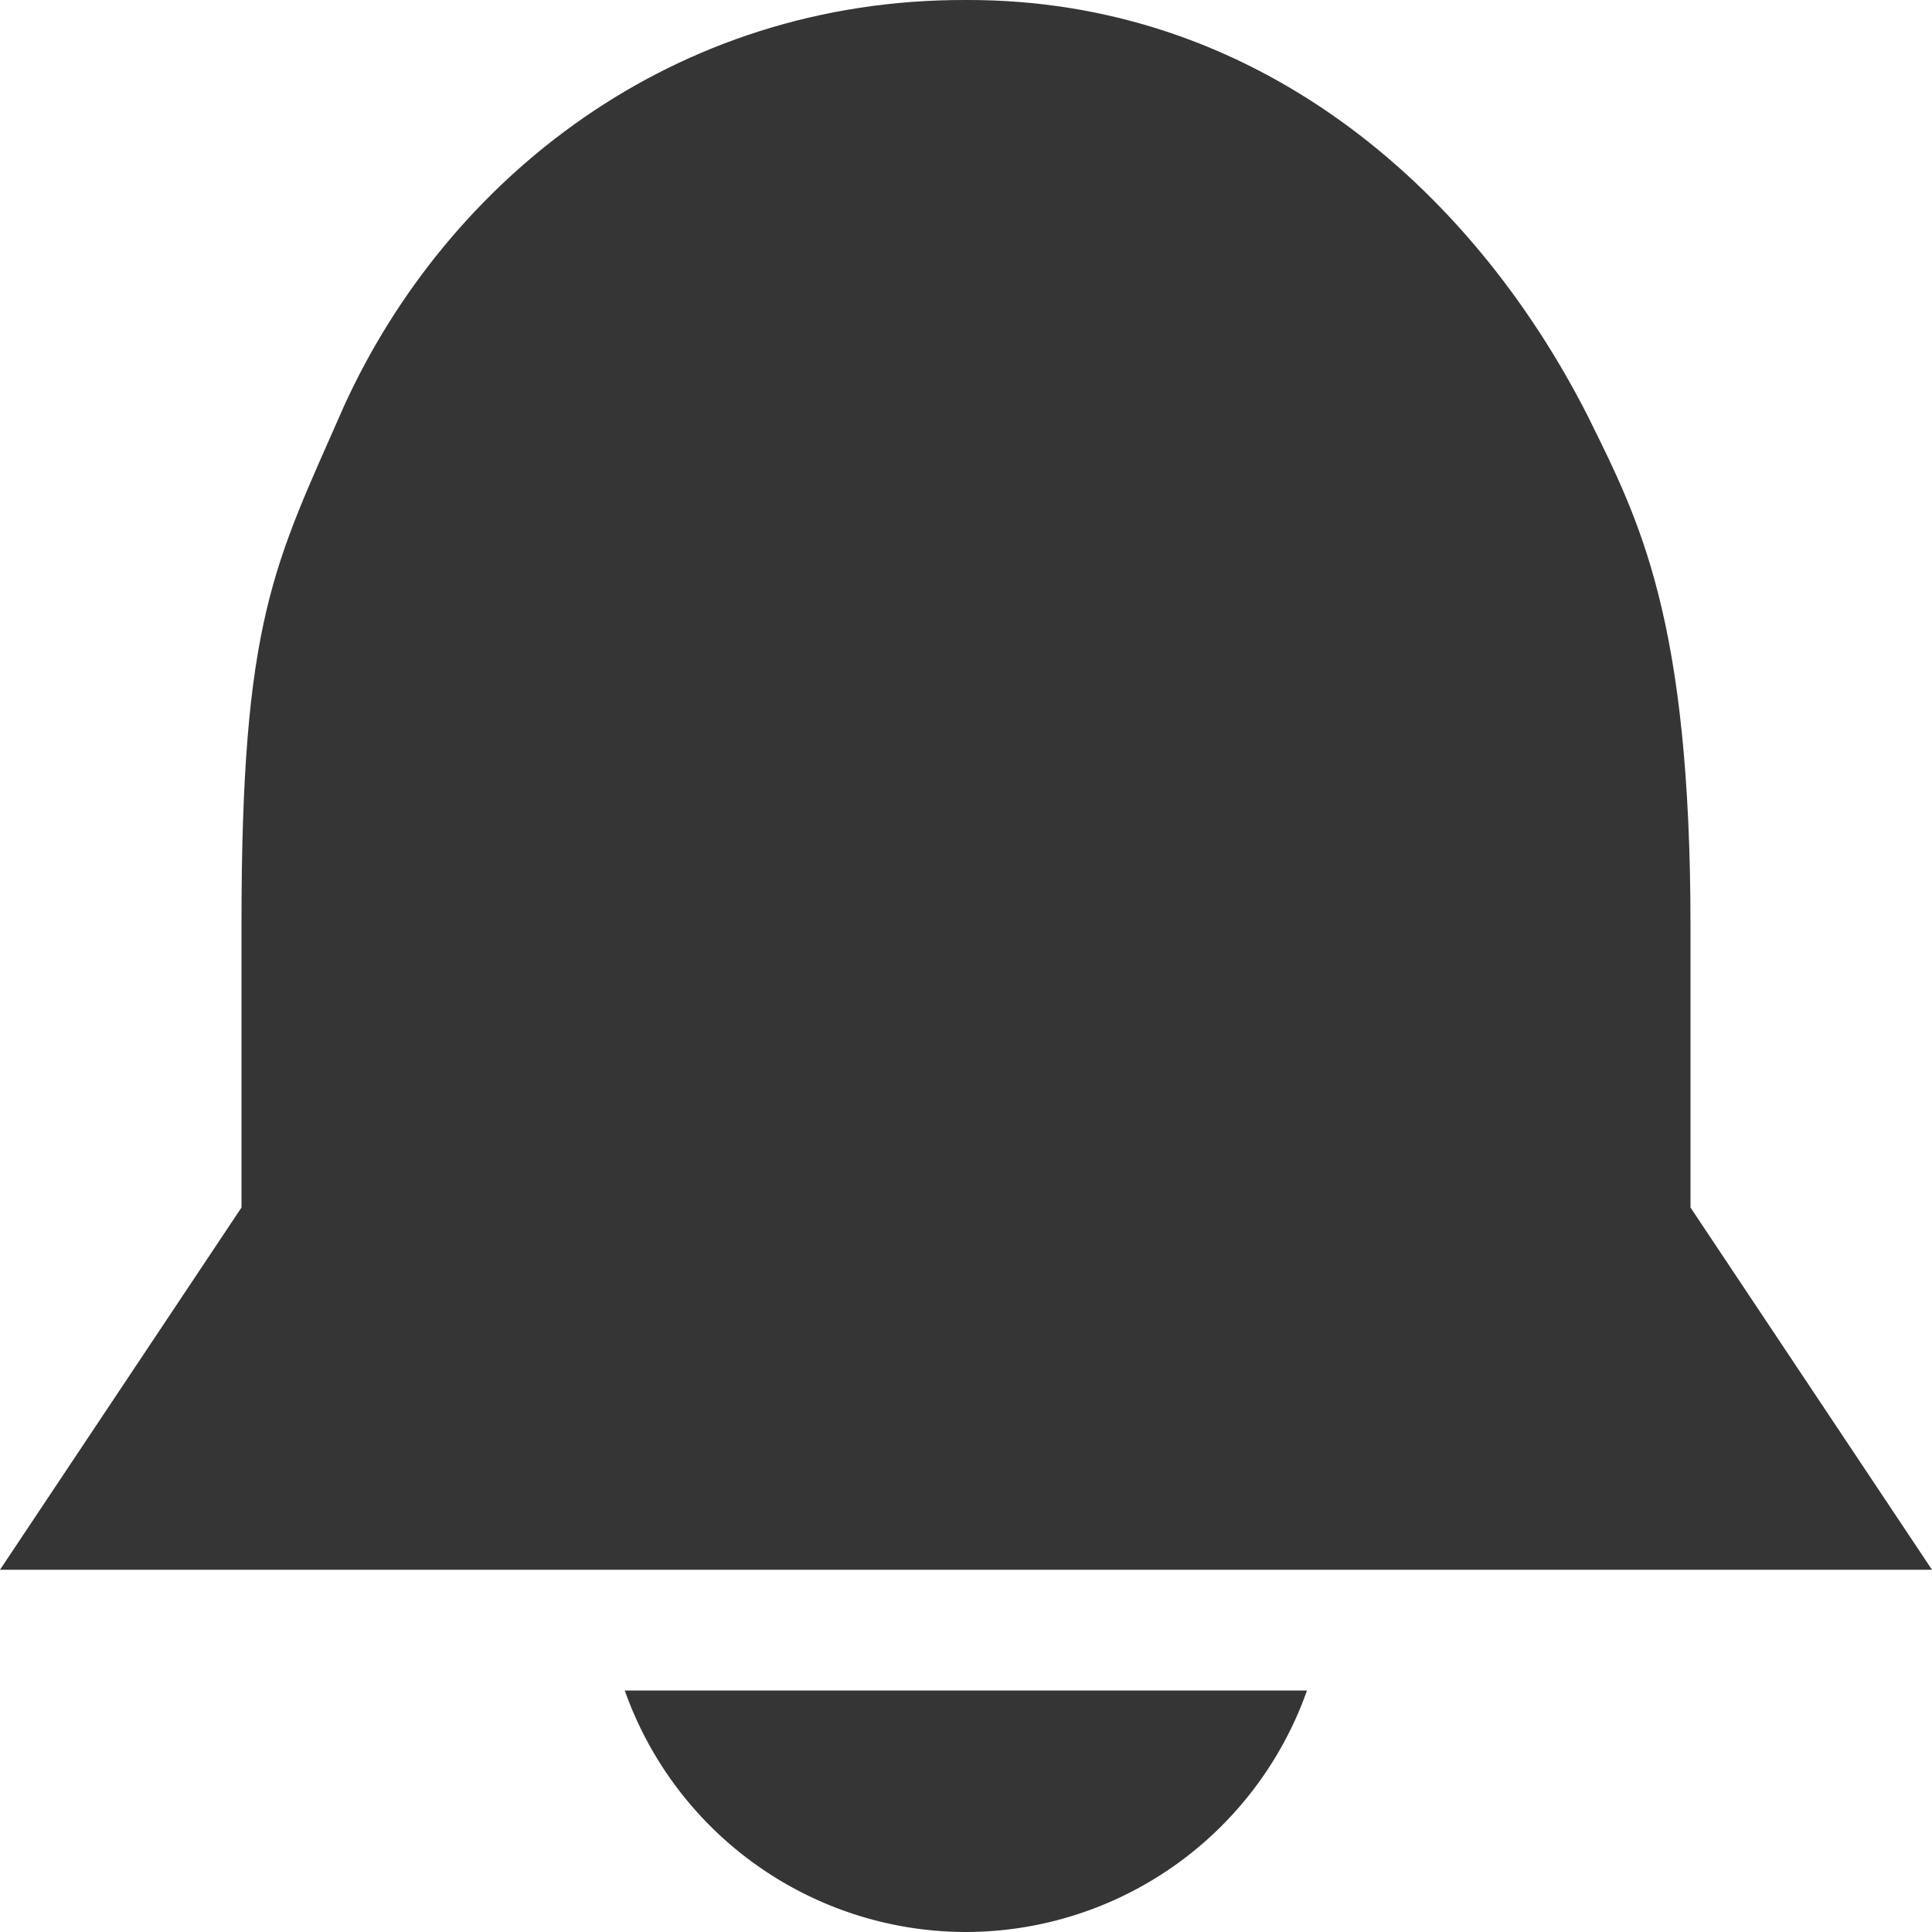 <svg xmlns="http://www.w3.org/2000/svg" viewBox="0 0 16 16">
 <path style="fill:#353535;fill-opacity:1;stroke-width:1" d="m 8 0 c -2.424 -0.008 -4.293 1.48 -5.151 3.363 -0.577 1.316 -0.851 1.751 -0.849 4.313 l 0 2.324 l -2 3 l 16 0 l -2 -3 l 0 -2.324 c 0 -2.561 -0.425 -3.367 -0.849 -4.227 -0.977 -1.925 -2.774 -3.457 -5.151 -3.449 z"/>
 <path style="fill:#353535;opacity:1;fill-opacity:1;stroke:none;fill-rule:nonzero" d="M 5.174 14 A 3 3 0 0 0 8 16 3 3 0 0 0 10.824 14 z"/>
</svg>
